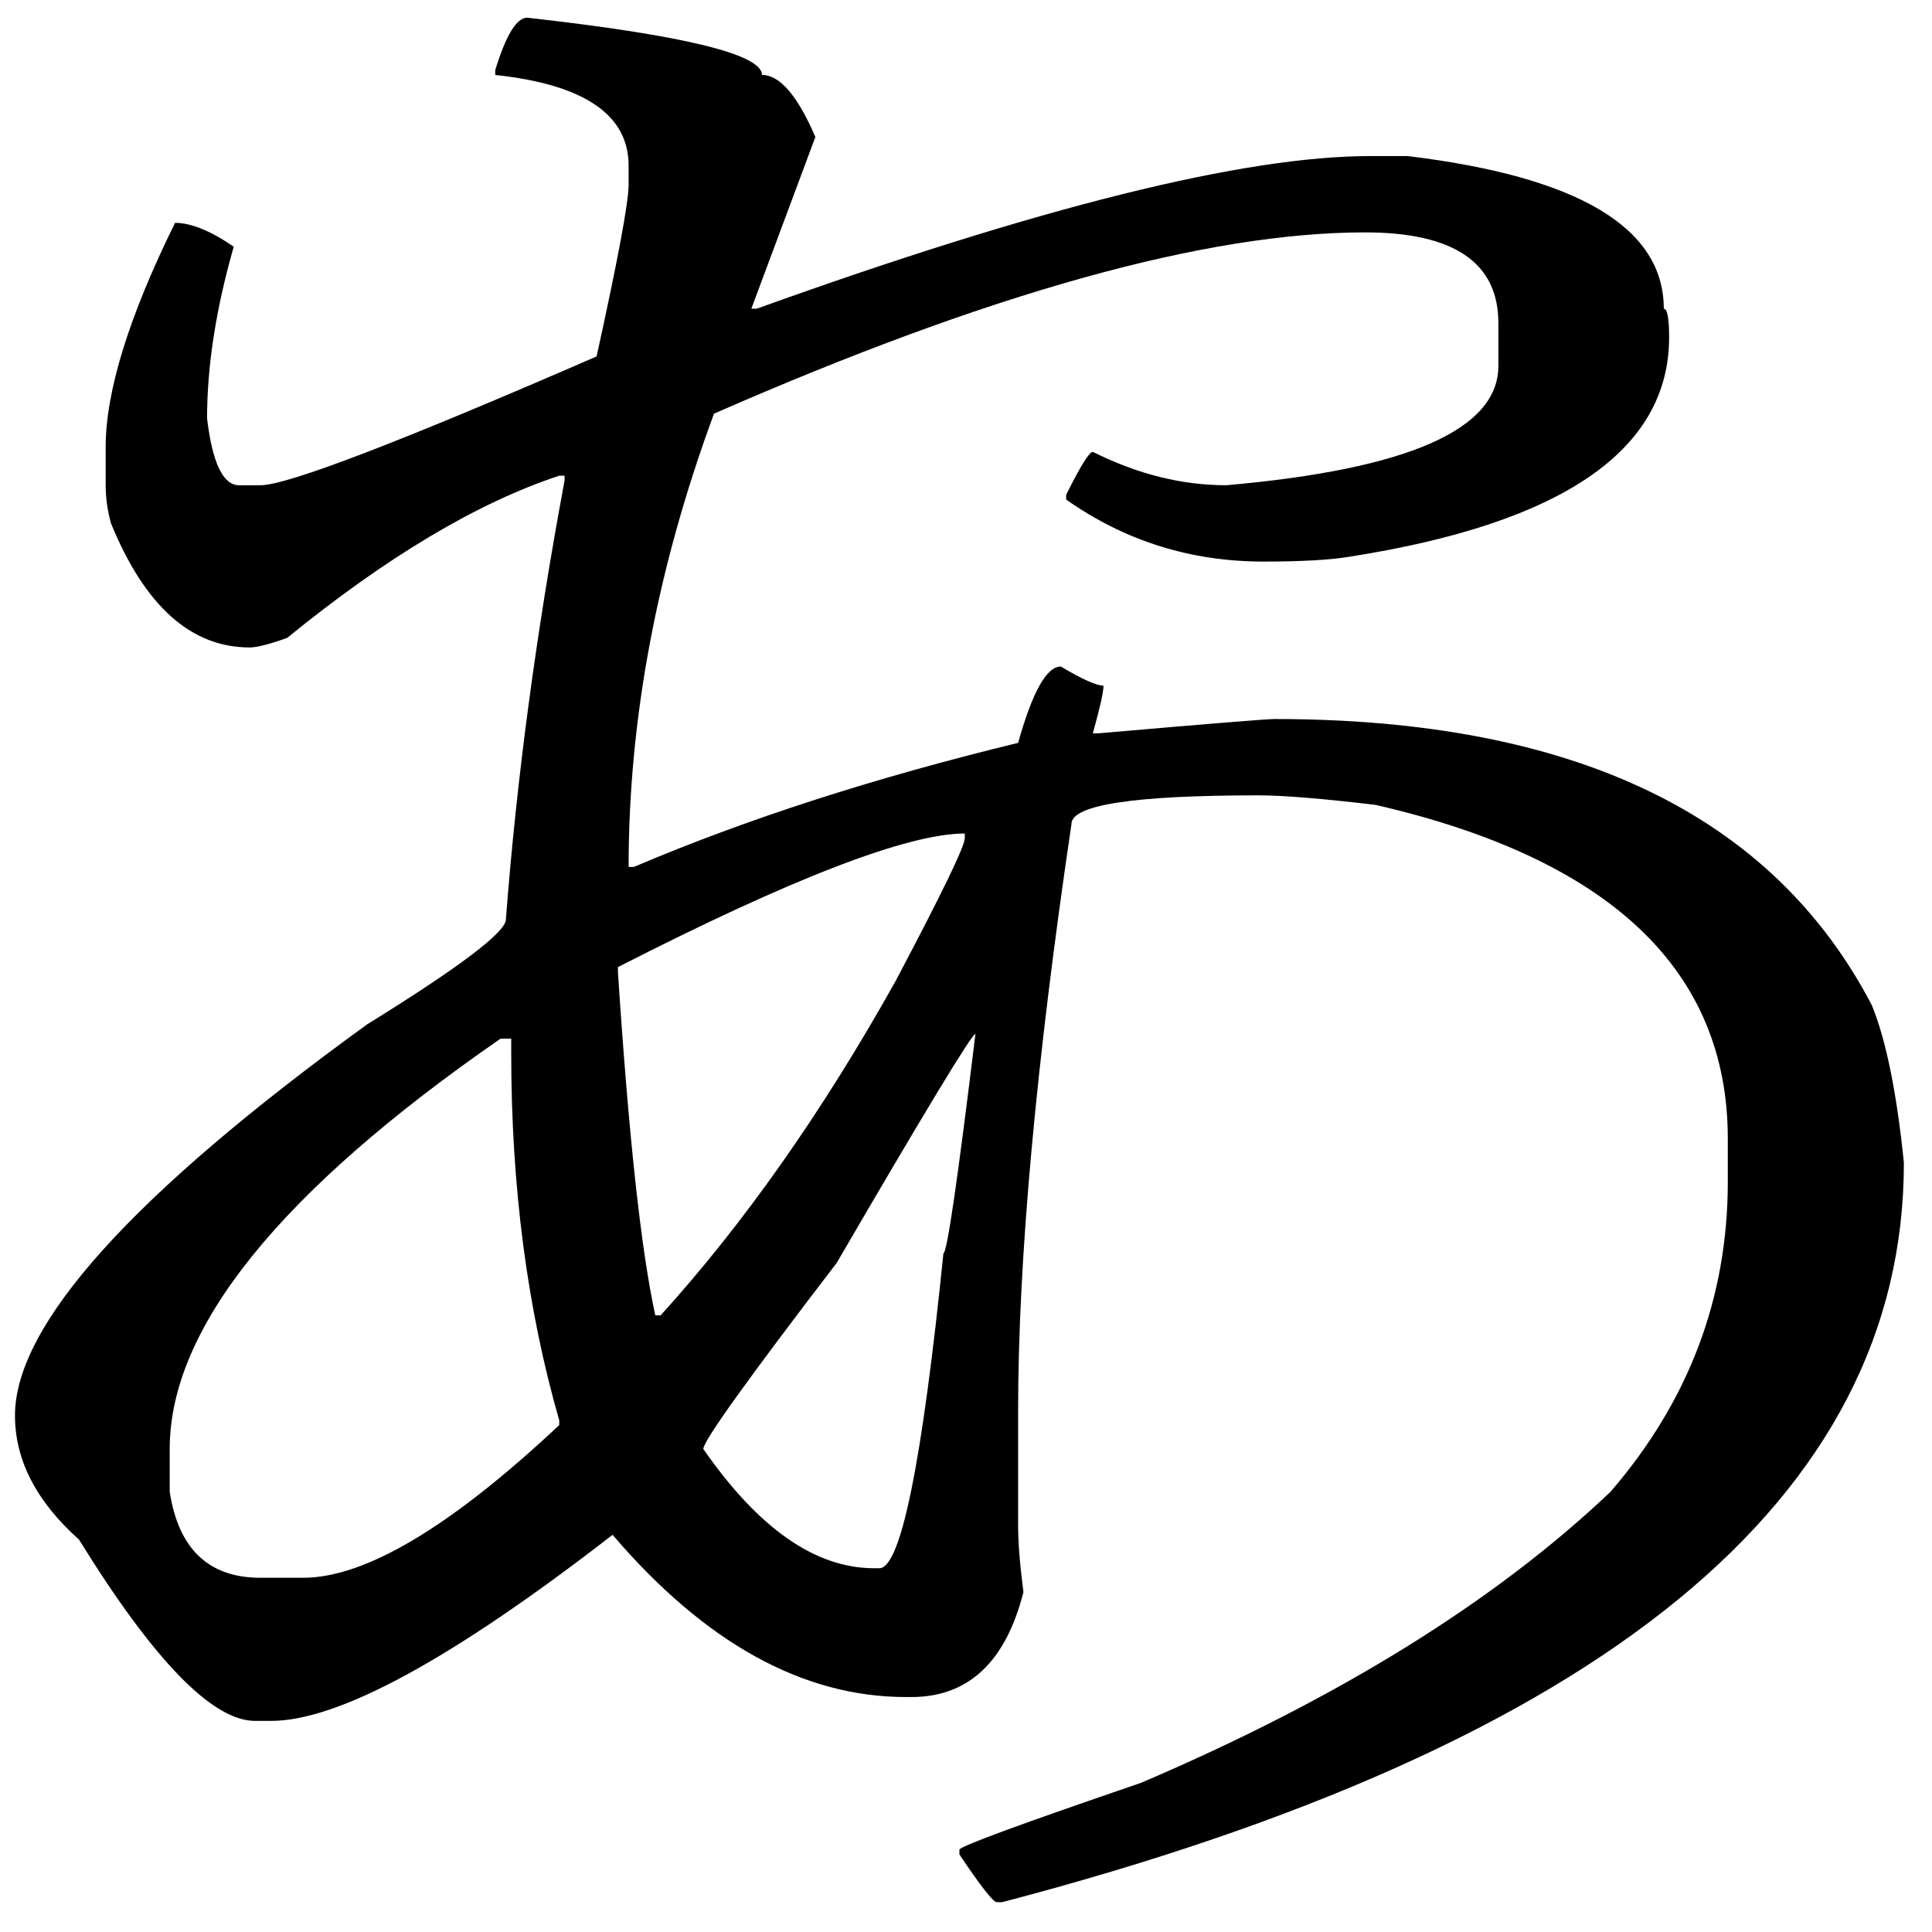 <?xml version="1.0" encoding="UTF-8" standalone="no"?>
<svg
   xmlns:dc="http://purl.org/dc/elements/1.1/"
   xmlns:cc="http://creativecommons.org/ns#"
   xmlns:rdf="http://www.w3.org/1999/02/22-rdf-syntax-ns#"
   xmlns:svg="http://www.w3.org/2000/svg"
   xmlns="http://www.w3.org/2000/svg"
   xmlns:sodipodi="http://sodipodi.sourceforge.net/DTD/sodipodi-0.dtd"
   xmlns:inkscape="http://www.inkscape.org/namespaces/inkscape"
   fill-opacity="1"
   color-rendering="auto"
   color-interpolation="auto"
   text-rendering="auto"
   stroke="black"
   stroke-linecap="square"
   stroke-miterlimit="10"
   shape-rendering="auto"
   stroke-opacity="1"
   fill="black"
   stroke-dasharray="none"
   font-weight="normal"
   stroke-width="1"
   font-family="'Dialog'"
   font-style="normal"
   stroke-linejoin="miter"
   font-size="12"
   stroke-dashoffset="0"
   image-rendering="auto"
   version="1.1"
   id="svg9"
   sodipodi:docname="hentaigana_letter_a1.svg"
   inkscape:version="0.92.4 (5da689c313, 2019-01-14)"
   width="100%"
   height="100%"
   viewBox="0 0 100 100"
   preserveAspectRatio="xMidYMid meet"
   >
  <sodipodi:namedview
     pagecolor="#ffffff"
     bordercolor="#666666"
     borderopacity="1"
     objecttolerance="10"
     gridtolerance="10"
     guidetolerance="10"
     inkscape:pageopacity="0"
     inkscape:pageshadow="2"
     inkscape:window-width="1920"
     inkscape:window-height="986"
     id="namedview11"
     showgrid="false"
     inkscape:zoom="2.36"
     inkscape:cx="50"
     inkscape:cy="50"
     inkscape:window-x="-11"
     inkscape:window-y="-11"
     inkscape:window-maximized="1"
     inkscape:current-layer="svg9" />
  <!--Unicode Character 'HENTAIGANA LETTER A-1' (U+1B002)-->
  <defs
     id="genericDefs" />
  <g
     id="g7"
     transform="matrix(0.491,0,0,0.439,-21.044,-58.472)">
    <g
       id="g5">
      <path
         d="m 98.438,135.281 q 24.75,3.094 24.75,6.75 2.812,0 5.625,7.313 l -6.75,20.25 h 0.562 q 44.719,-18 64.688,-18 h 3.938 q 27,3.656 27,18 0.562,0 0.562,3.375 0,19.969 -33.75,25.875 -3.094,0.562 -9,0.562 -11.531,0 -20.812,-7.312 v -0.563 q 2.25,-5.062 2.812,-5.062 7.031,3.937 14.062,3.937 28.688,-2.812 28.688,-14.062 v -5.063 q 0,-10.687 -14.062,-10.687 -25.031,0 -68.625,21.375 -9,27.281 -9,53.437 h 0.562 q 17.719,-8.437 40.5,-14.625 2.25,-9 4.5,-9 3.375,2.25 4.5,2.25 0,1.125 -1.125,5.625 h 0.562 q 17.438,-1.687 18.562,-1.687 47.25,0 63,33.75 2.25,6.187 3.375,18.562 0,59.344 -95.062,87.188 h -0.562 q -0.562,0 -3.938,-5.625 v -0.563 q 0,-0.562 19.125,-7.875 31.219,-14.906 49.5,-34.312 Q 225,293.062 225,272.531 v -5.062 q 0,-29.813 -37.125,-39.375 -8.438,-1.125 -12.375,-1.125 -19.688,0 -19.688,3.375 -5.625,42.469 -5.625,69.187 v 13.5 q 0,3.094 0.562,7.875 -2.812,12.375 -11.812,12.375 h -0.562 q -16.312,0 -30.938,-19.125 -25.312,21.938 -36,21.938 H 69.75 q -6.75,0 -18.562,-21.375 -6.75,-6.75 -6.75,-14.625 0,-16.031 37.125,-46.125 14.625,-10.125 14.625,-12.375 1.688,-24.75 6.188,-51.75 v -0.563 h -0.562 q -12.938,4.781 -28.688,19.125 -2.812,1.125 -3.938,1.125 -9.281,0 -14.625,-14.625 Q 54,192.656 54,190.406 v -4.5 q 0,-9.844 7.312,-26.437 2.531,0 6.188,2.812 -2.812,10.969 -2.812,20.25 0.844,7.875 3.375,7.875 h 2.25 q 4.219,0 35.438,-15.187 3.375,-17.156 3.375,-20.25 v -2.25 q 0,-9 -14.062,-10.688 v -0.562 q 1.688,-6.188 3.375,-6.188 z m 9.562,112.5 q 1.688,28.969 3.938,40.5 H 112.5 q 13.219,-16.312 24.75,-39.375 7.312,-15.469 7.312,-16.875 v -0.562 q -9,0 -36.562,15.75 z m 9,56.25 q 8.719,14.063 18,14.063 h 0.562 q 3.375,0 6.75,-37.125 0.562,0 3.375,-25.875 -0.562,0 -14.625,27 Q 117,302.625 117,304.031 Z m -56.25,0 v 5.063 q 1.406,10.125 9.562,10.125 h 4.5 q 9.844,0 27,-18 v -0.563 Q 96.75,280.969 96.75,257.344 v -1.688 h -1.125 q -34.875,27 -34.875,48.375 z"
         id="path3"
         inkscape:connector-curvature="0"
         style="stroke:none" />
    </g>
  </g>
</svg>
